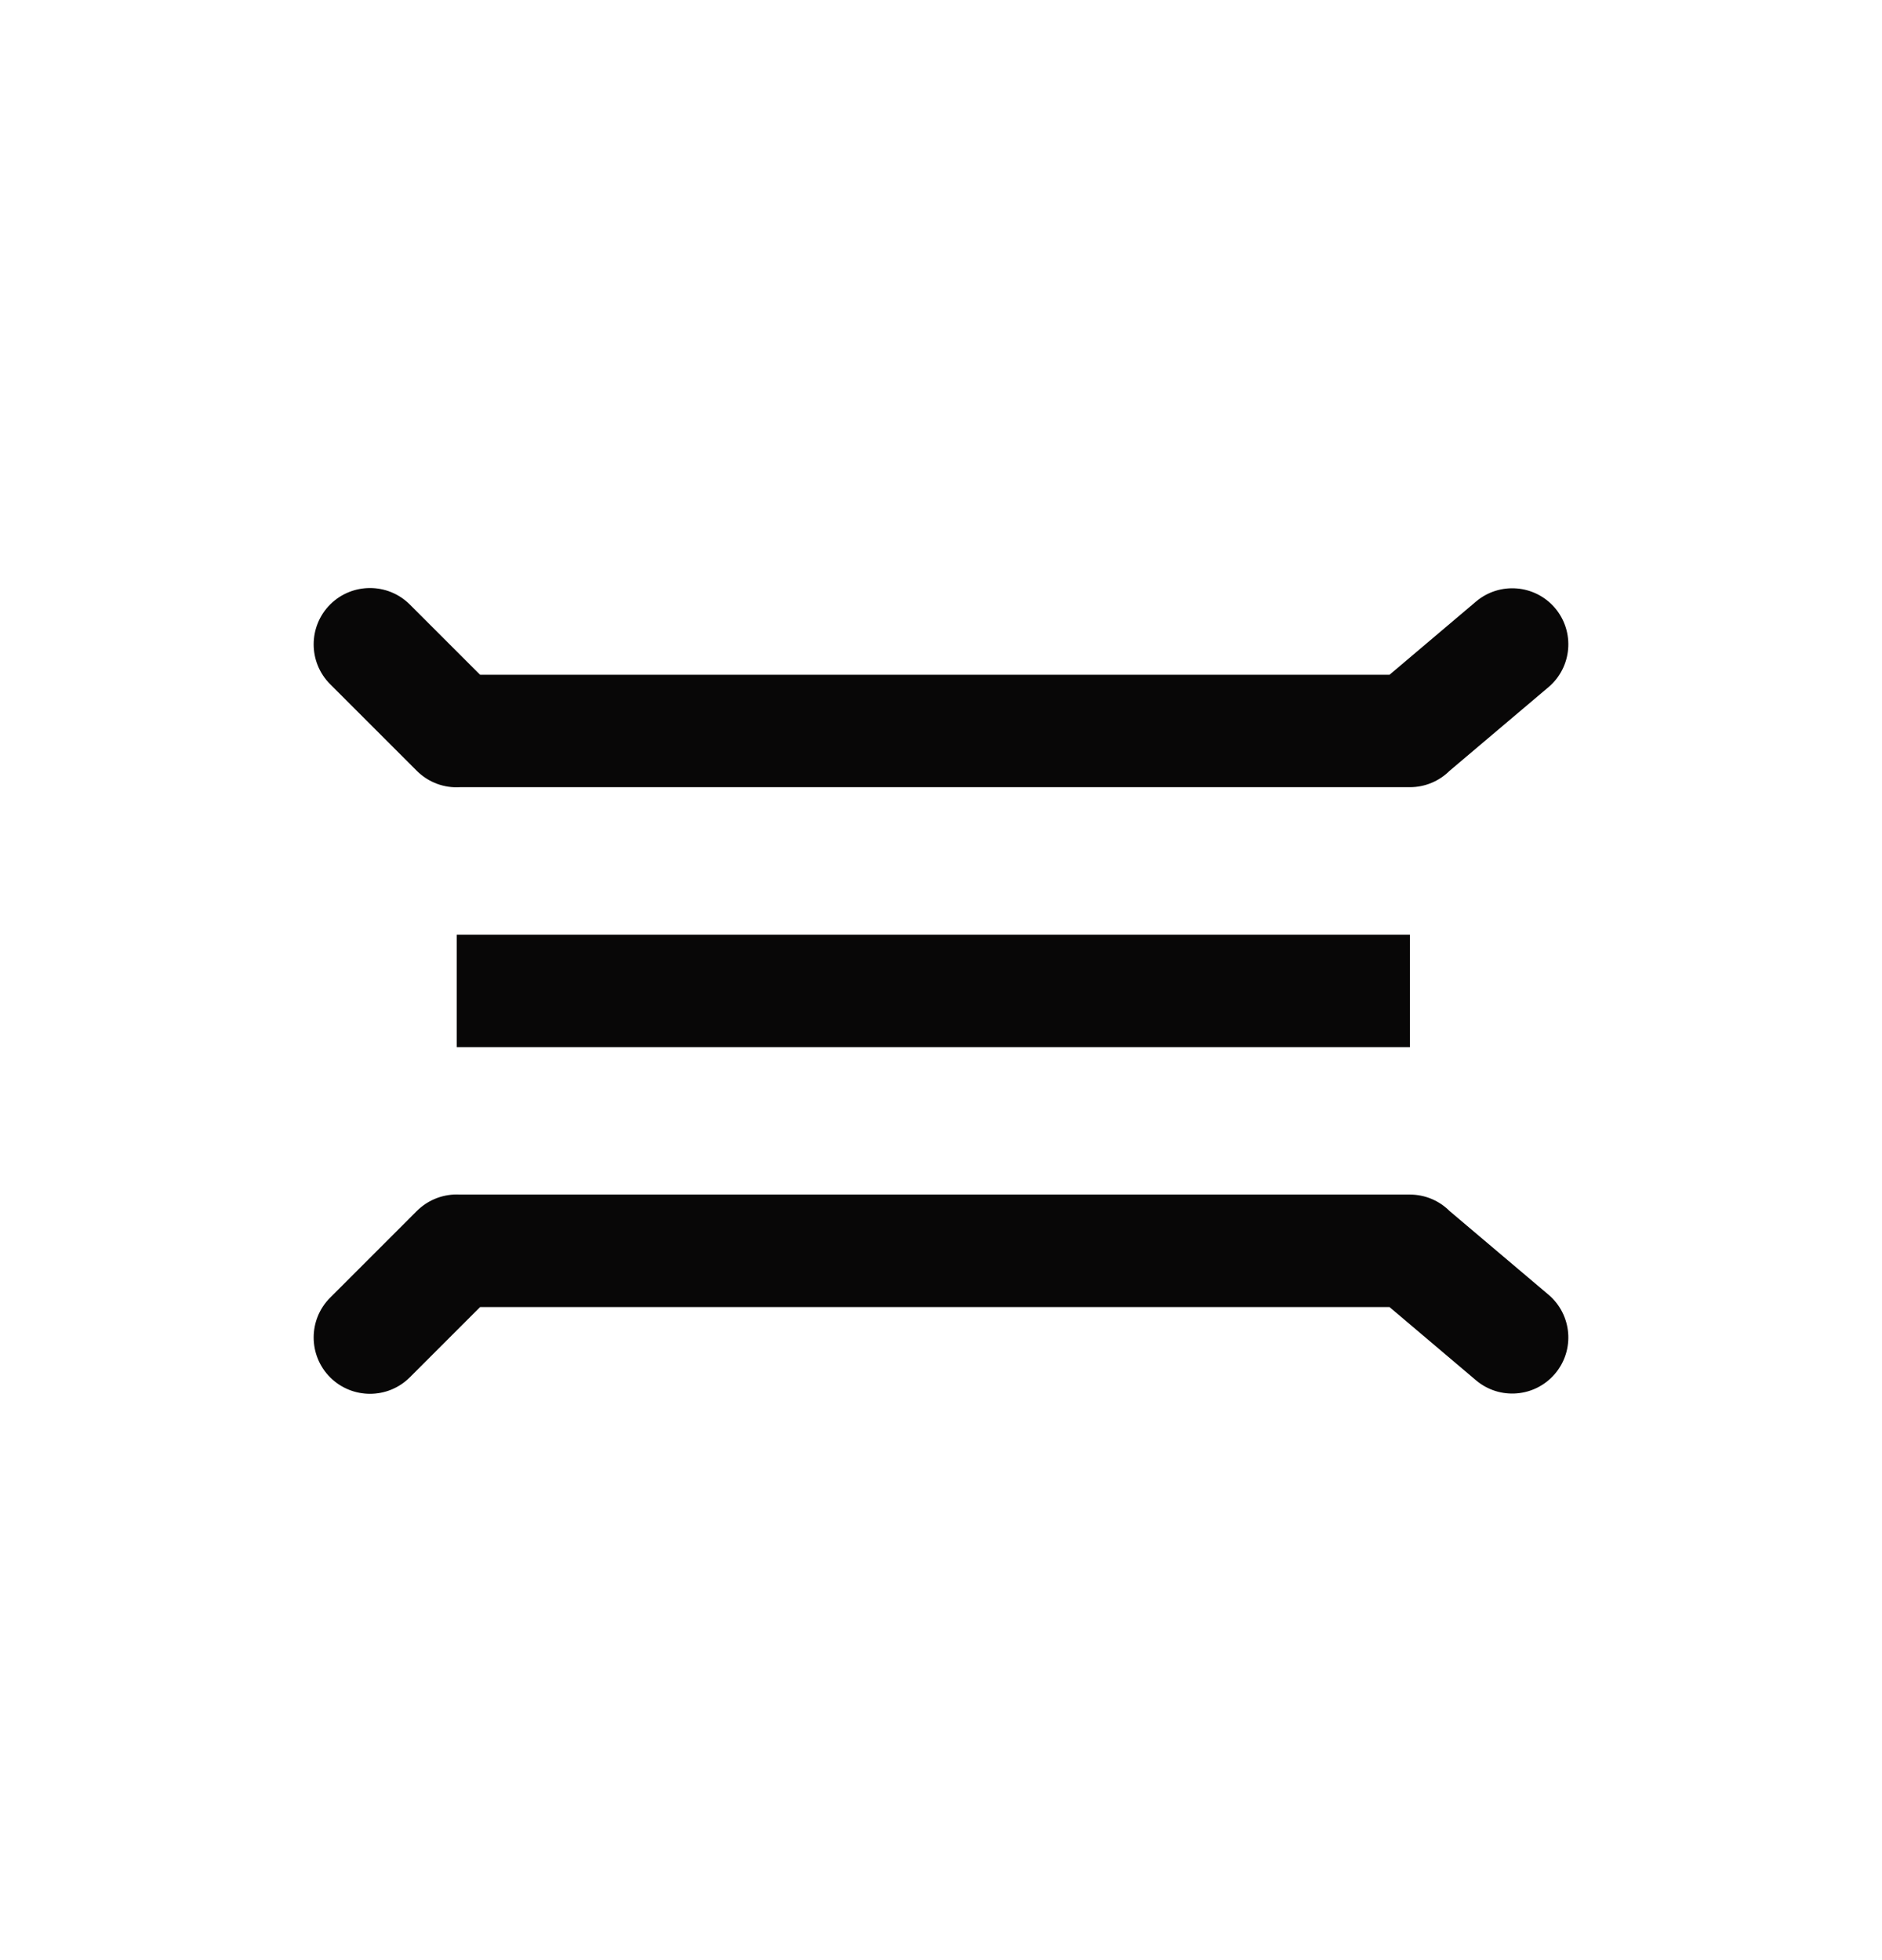 <svg width="24" height="25" viewBox="0 0 24 25" fill="none" xmlns="http://www.w3.org/2000/svg">
<path fill-rule="evenodd" clip-rule="evenodd" d="M4.21 7.71C4.491 7.43 4.946 7.43 5.226 7.71L6.122 8.606H17.72L18.823 7.672C19.125 7.417 19.576 7.455 19.831 7.756C20.086 8.058 20.048 8.509 19.747 8.764L18.486 9.831C18.356 9.96 18.177 10.04 17.979 10.04H5.864C5.667 10.052 5.466 9.982 5.315 9.831L4.21 8.726C3.93 8.446 3.93 7.991 4.21 7.71ZM6.122 16.671L5.226 17.567C4.946 17.847 4.491 17.847 4.21 17.567C3.93 17.286 3.93 16.831 4.21 16.551L5.315 15.446C5.466 15.295 5.667 15.225 5.864 15.236H17.979C18.177 15.236 18.356 15.316 18.486 15.446L19.747 16.513C20.048 16.768 20.086 17.219 19.831 17.52C19.576 17.822 19.125 17.86 18.823 17.605L17.72 16.671H6.122ZM17.98 11.921H5.824V13.356H17.98V11.921Z" fill="#080707"/>
</svg>
